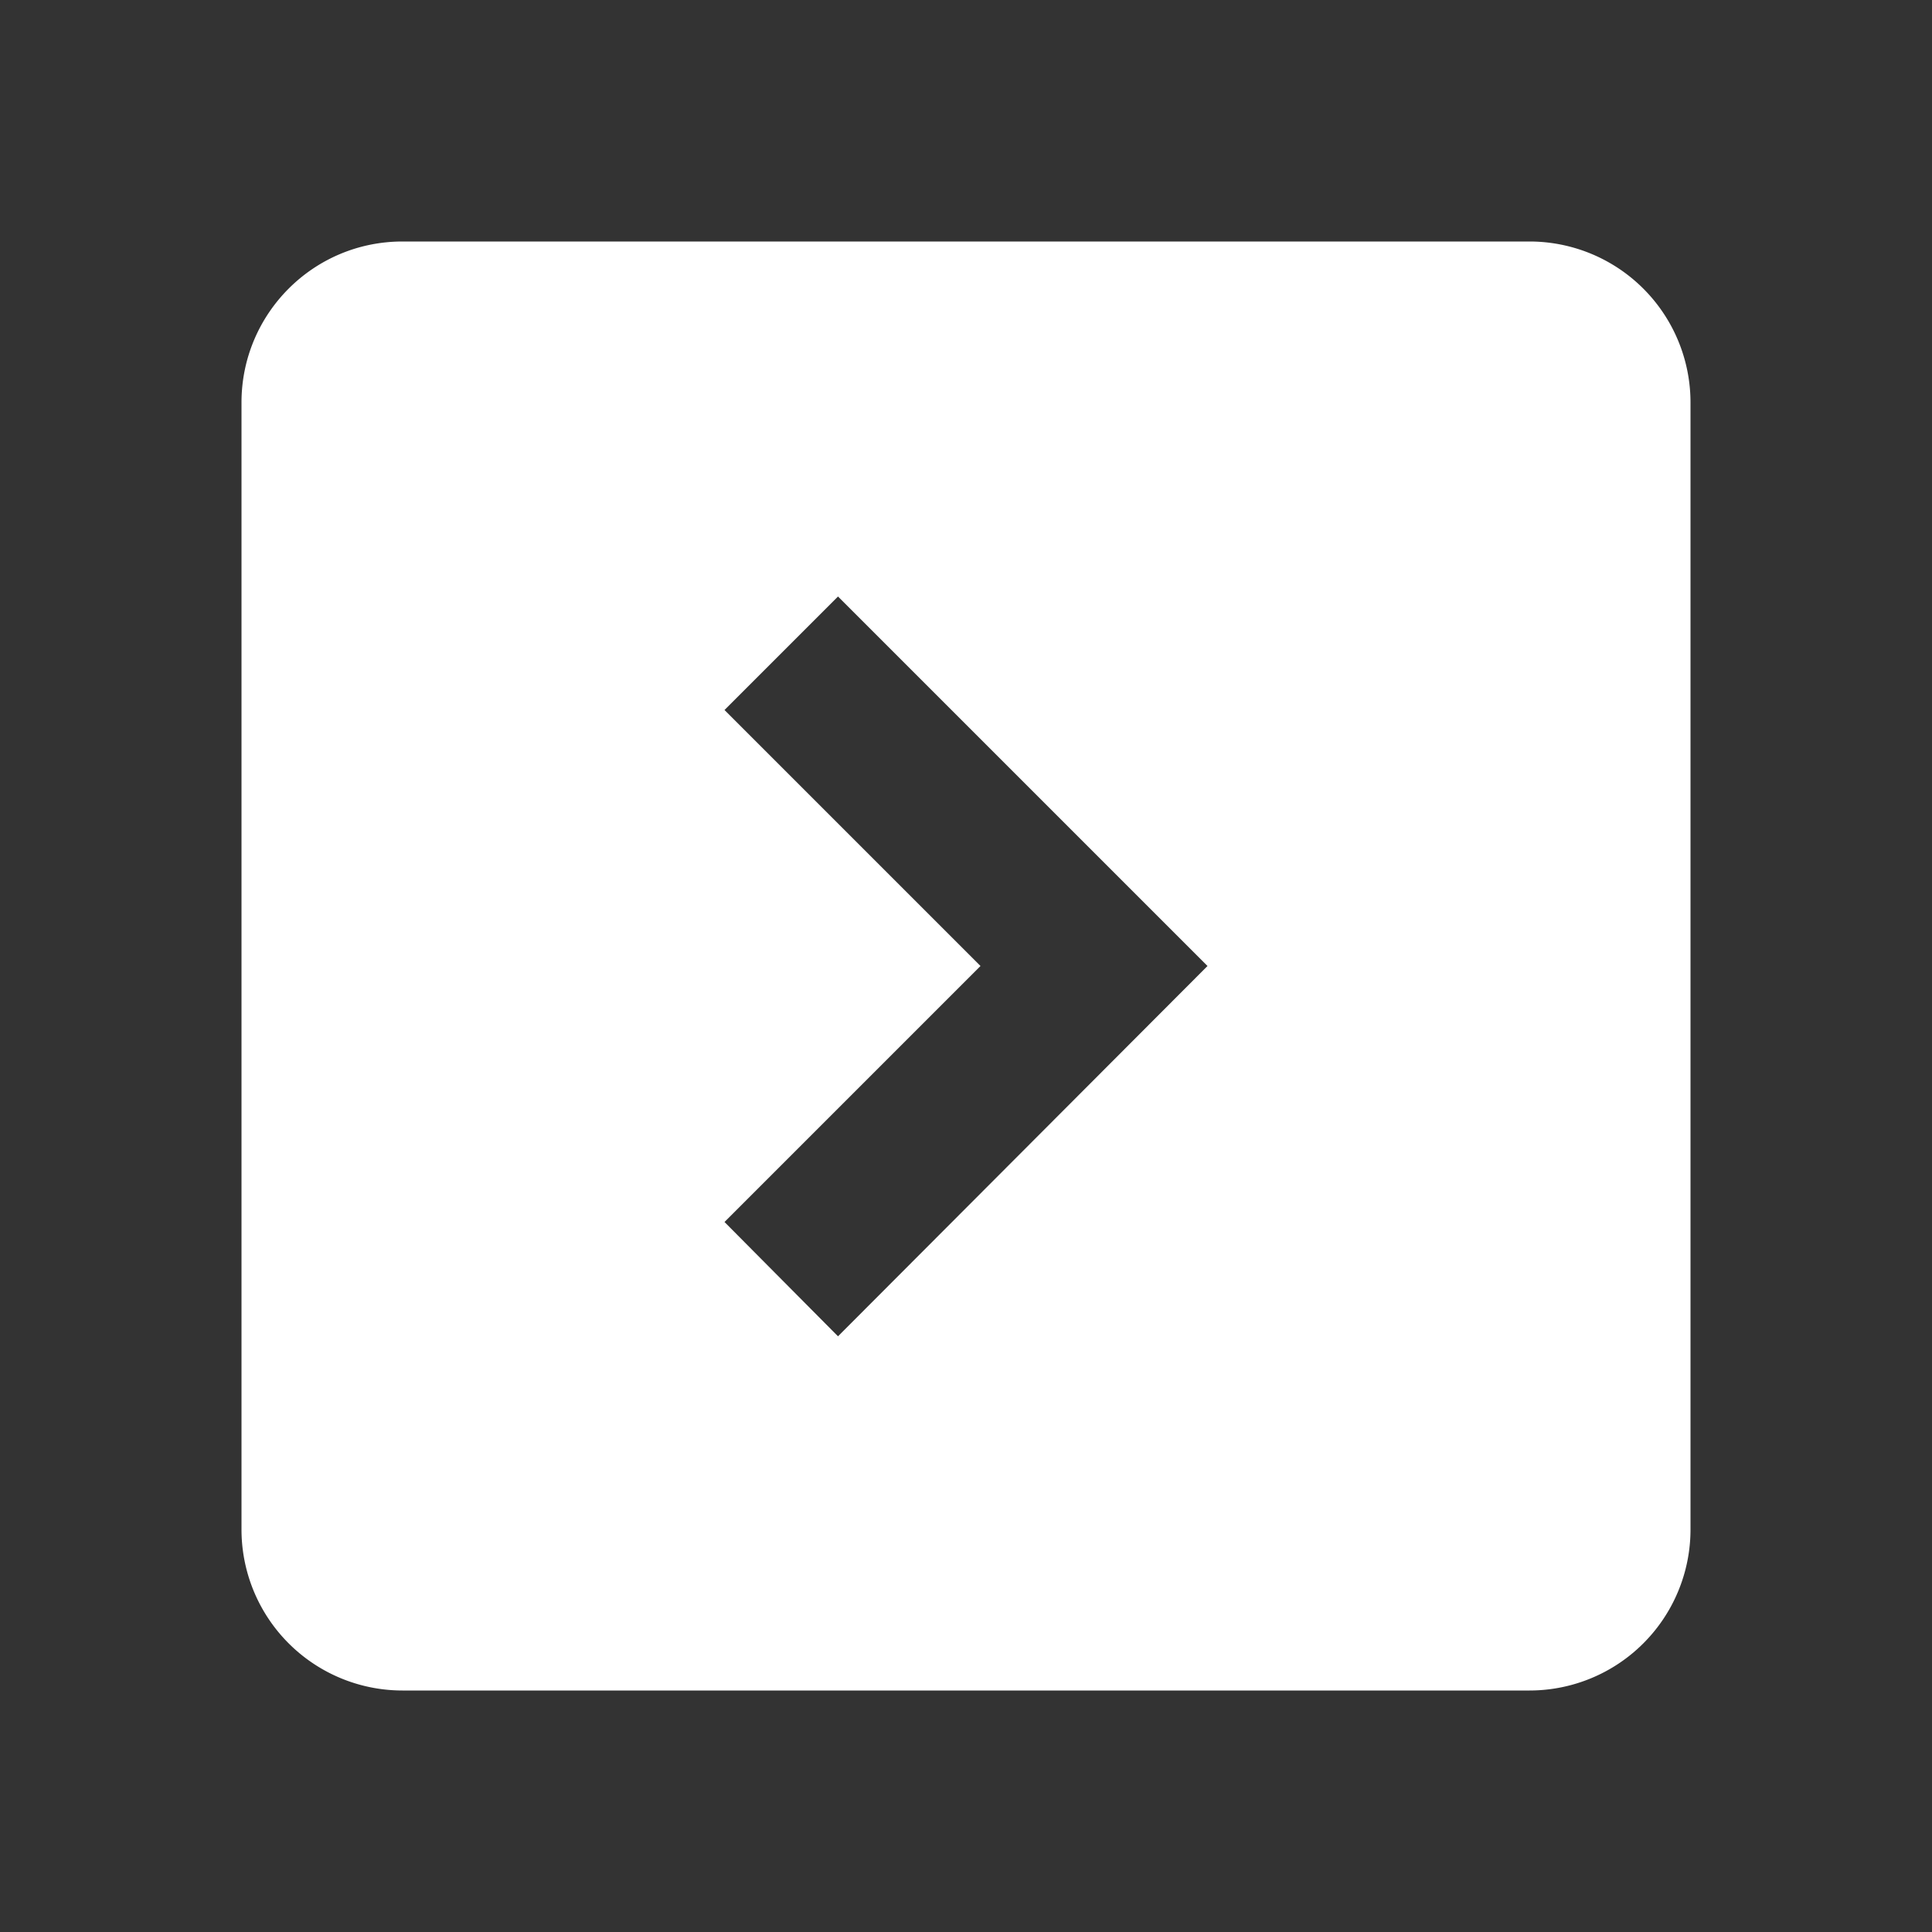 <svg xmlns="http://www.w3.org/2000/svg" id="mdi-code-greater-than" viewBox="0 0 24 24"><rect x="0" y="0" width="24" height="24" fill="#333333" stroke="none"/><path fill="white" d="M10.41,7.41L15,12L10.41,16.6L9,15.18L12.18,12L9,8.82M5,3C3.89,3 3,3.9 3,5V19A2,2 0 0,0 5,21H19A2,2 0 0,0 21,19V5A2,2 0 0,0 19,3H5Z" /></svg>